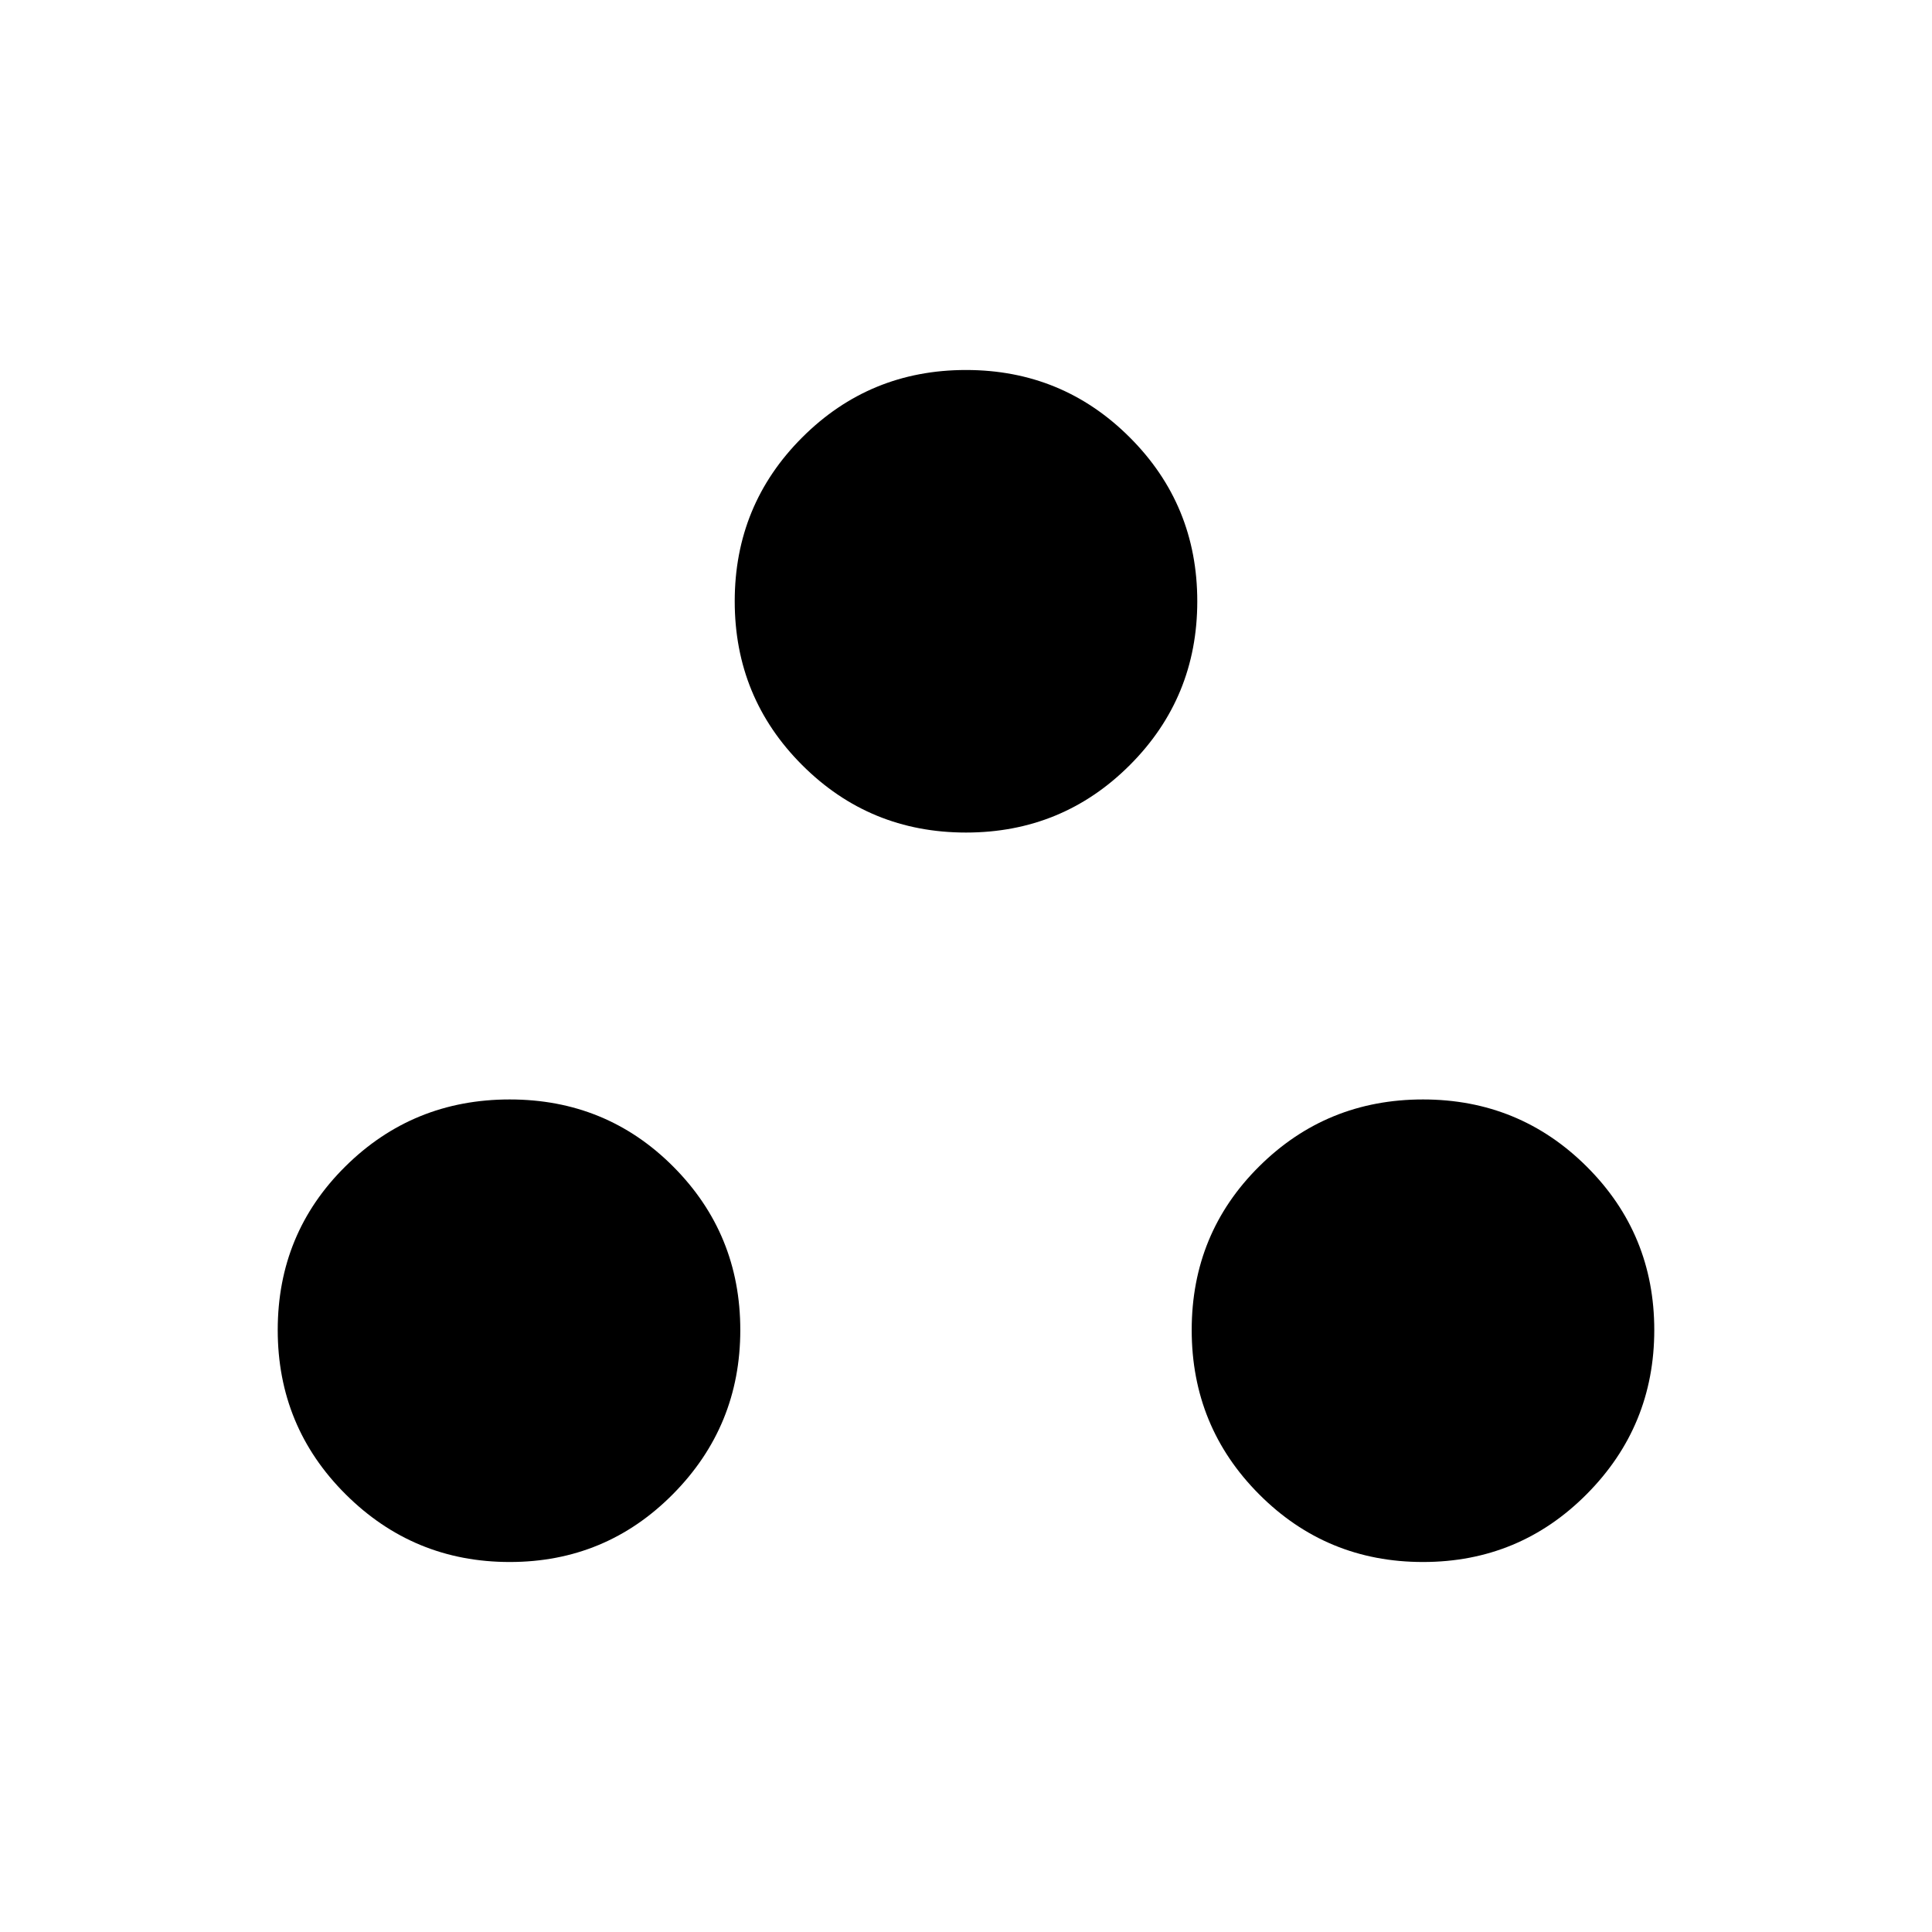 <svg xmlns="http://www.w3.org/2000/svg" height="20" viewBox="0 -960 960 960" width="20"><path d="M253.28-183.85q-47.74 0-81.51-33.62T138-299.12q0-48.03 33.62-81.3 33.62-33.27 81.66-33.27 48.03 0 81.3 33.41 33.27 33.42 33.27 81.16 0 47.74-33.42 81.5-33.42 33.77-81.15 33.77Zm453.8 0q-47.89 0-81.41-33.62-33.52-33.62-33.52-81.65 0-48.03 33.52-81.3 33.52-33.27 81.41-33.27 47.88 0 81.4 33.41Q822-346.86 822-299.12q0 47.74-33.52 81.5-33.52 33.77-81.4 33.77ZM480-546.31q-47.88 0-81.4-33.52t-33.52-81.4q0-47.89 33.52-81.4 33.52-33.52 81.4-33.52t81.4 33.52q33.52 33.51 33.52 81.4 0 47.88-33.52 81.4T480-546.31Z"/></svg>